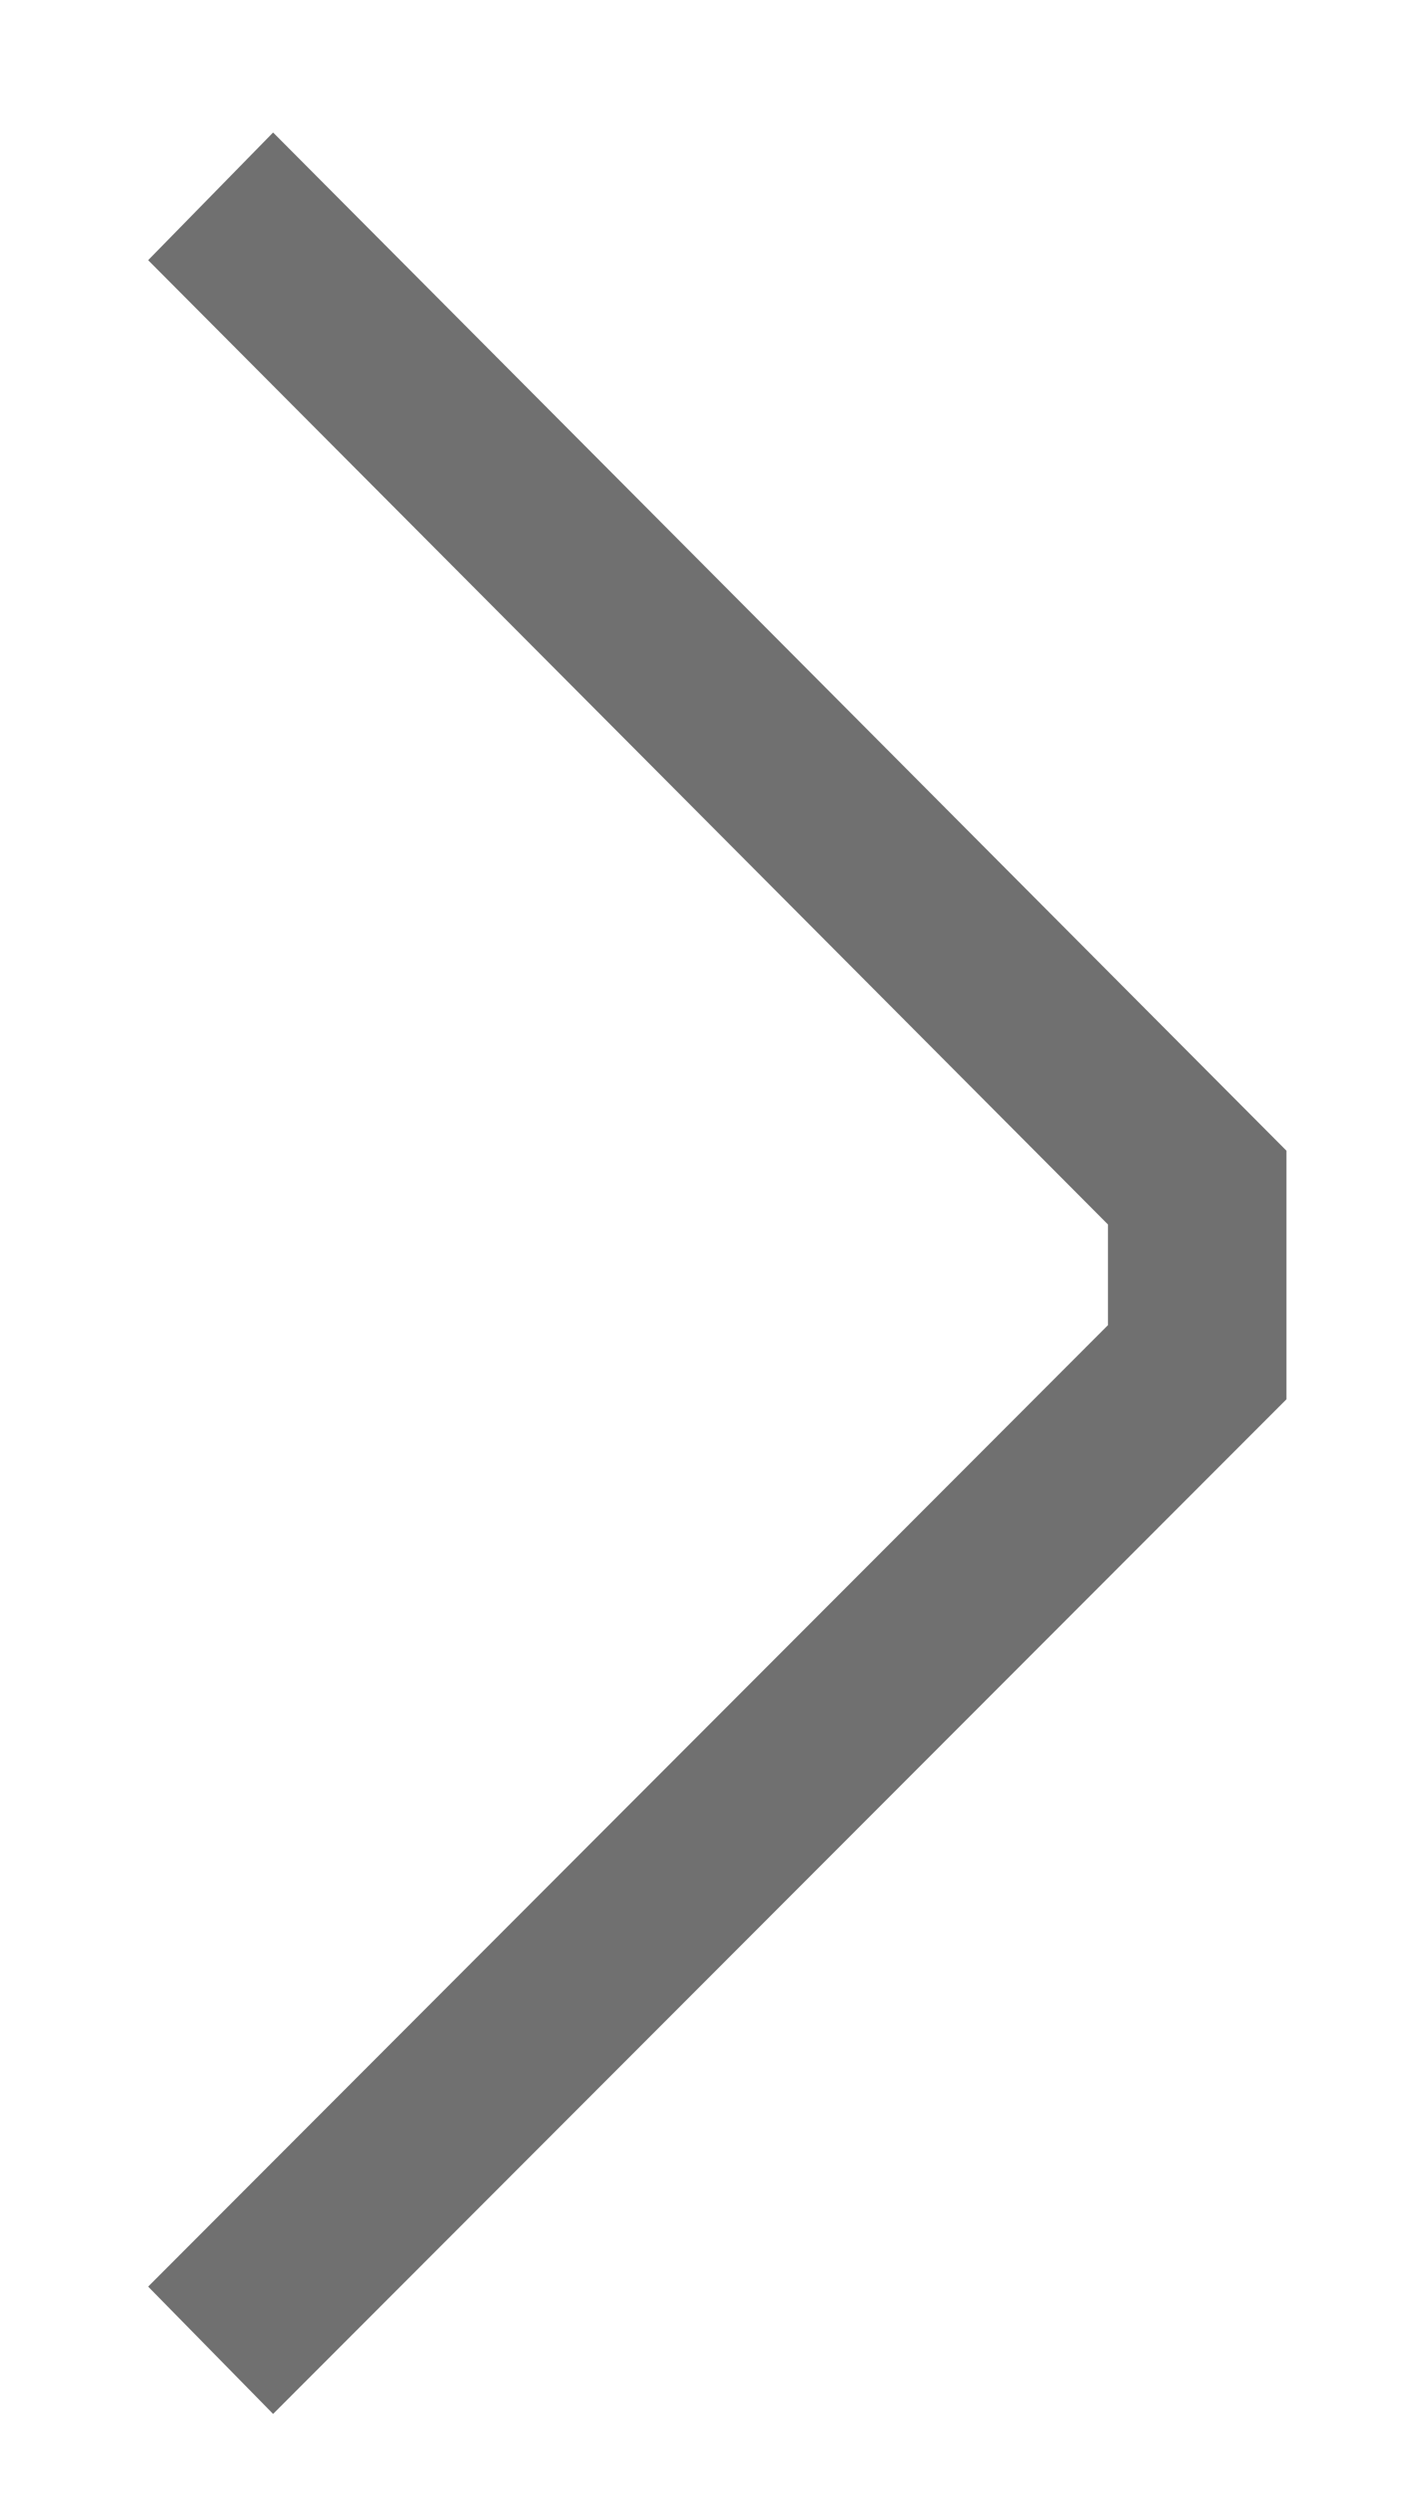 <svg width="8" height="14" viewBox="0 0 8 14" fill="none" xmlns="http://www.w3.org/2000/svg">
<path fill-rule="evenodd" clip-rule="evenodd" d="M1.53 0.742L7.207 6.444V7.836L1.53 13.518L0.83 12.805L6.207 7.421V6.857L0.83 1.457L1.53 0.742Z" fill="#707070"/>
</svg>

